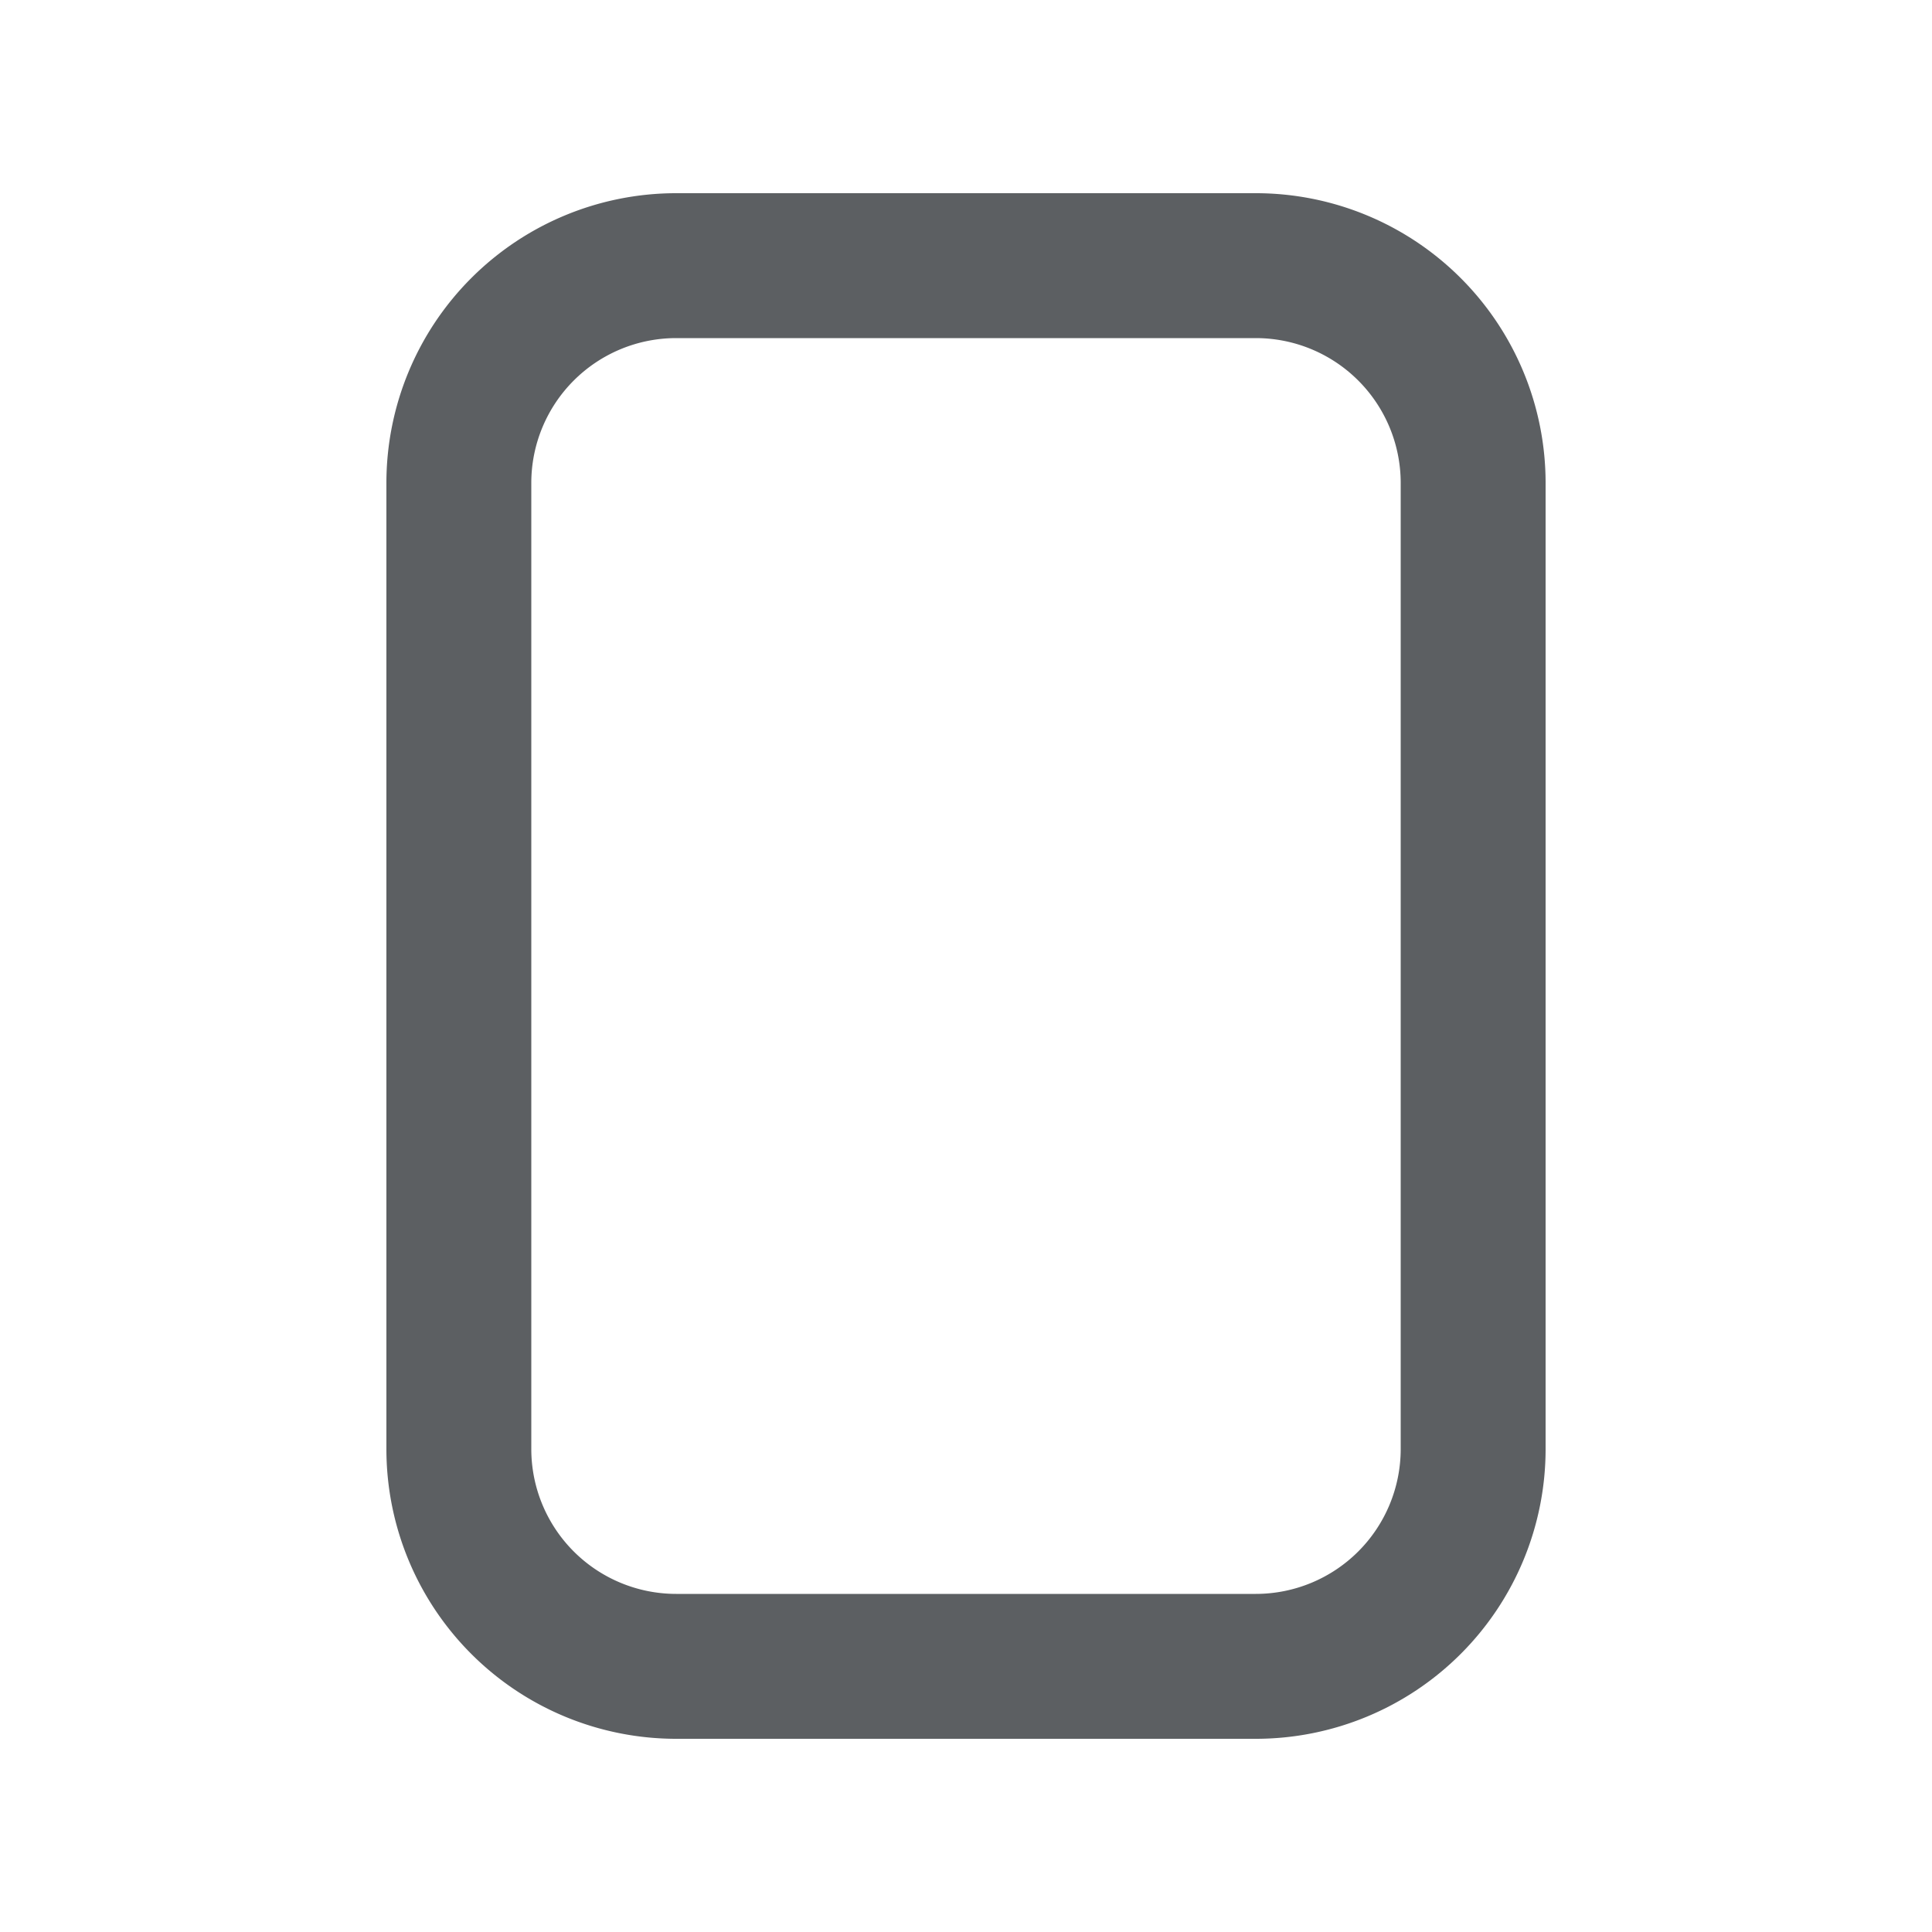 <svg viewBox="0 0 20 20" xmlns="http://www.w3.org/2000/svg"><path fill-rule="evenodd" d="M13 3.5h-6a1.5 1.5 0 0 0-1.5 1.5v10a1.5 1.5 0 0 0 1.5 1.5h6a1.5 1.5 0 0 0 1.5-1.5v-10a1.5 1.5 0 0 0-1.5-1.5Zm-6-1.5a3 3 0 0 0-3 3v10a3 3 0 0 0 3 3h6a3 3 0 0 0 3-3v-10a3 3 0 0 0-3-3h-6Z" fill="#5C5F62"/></svg>